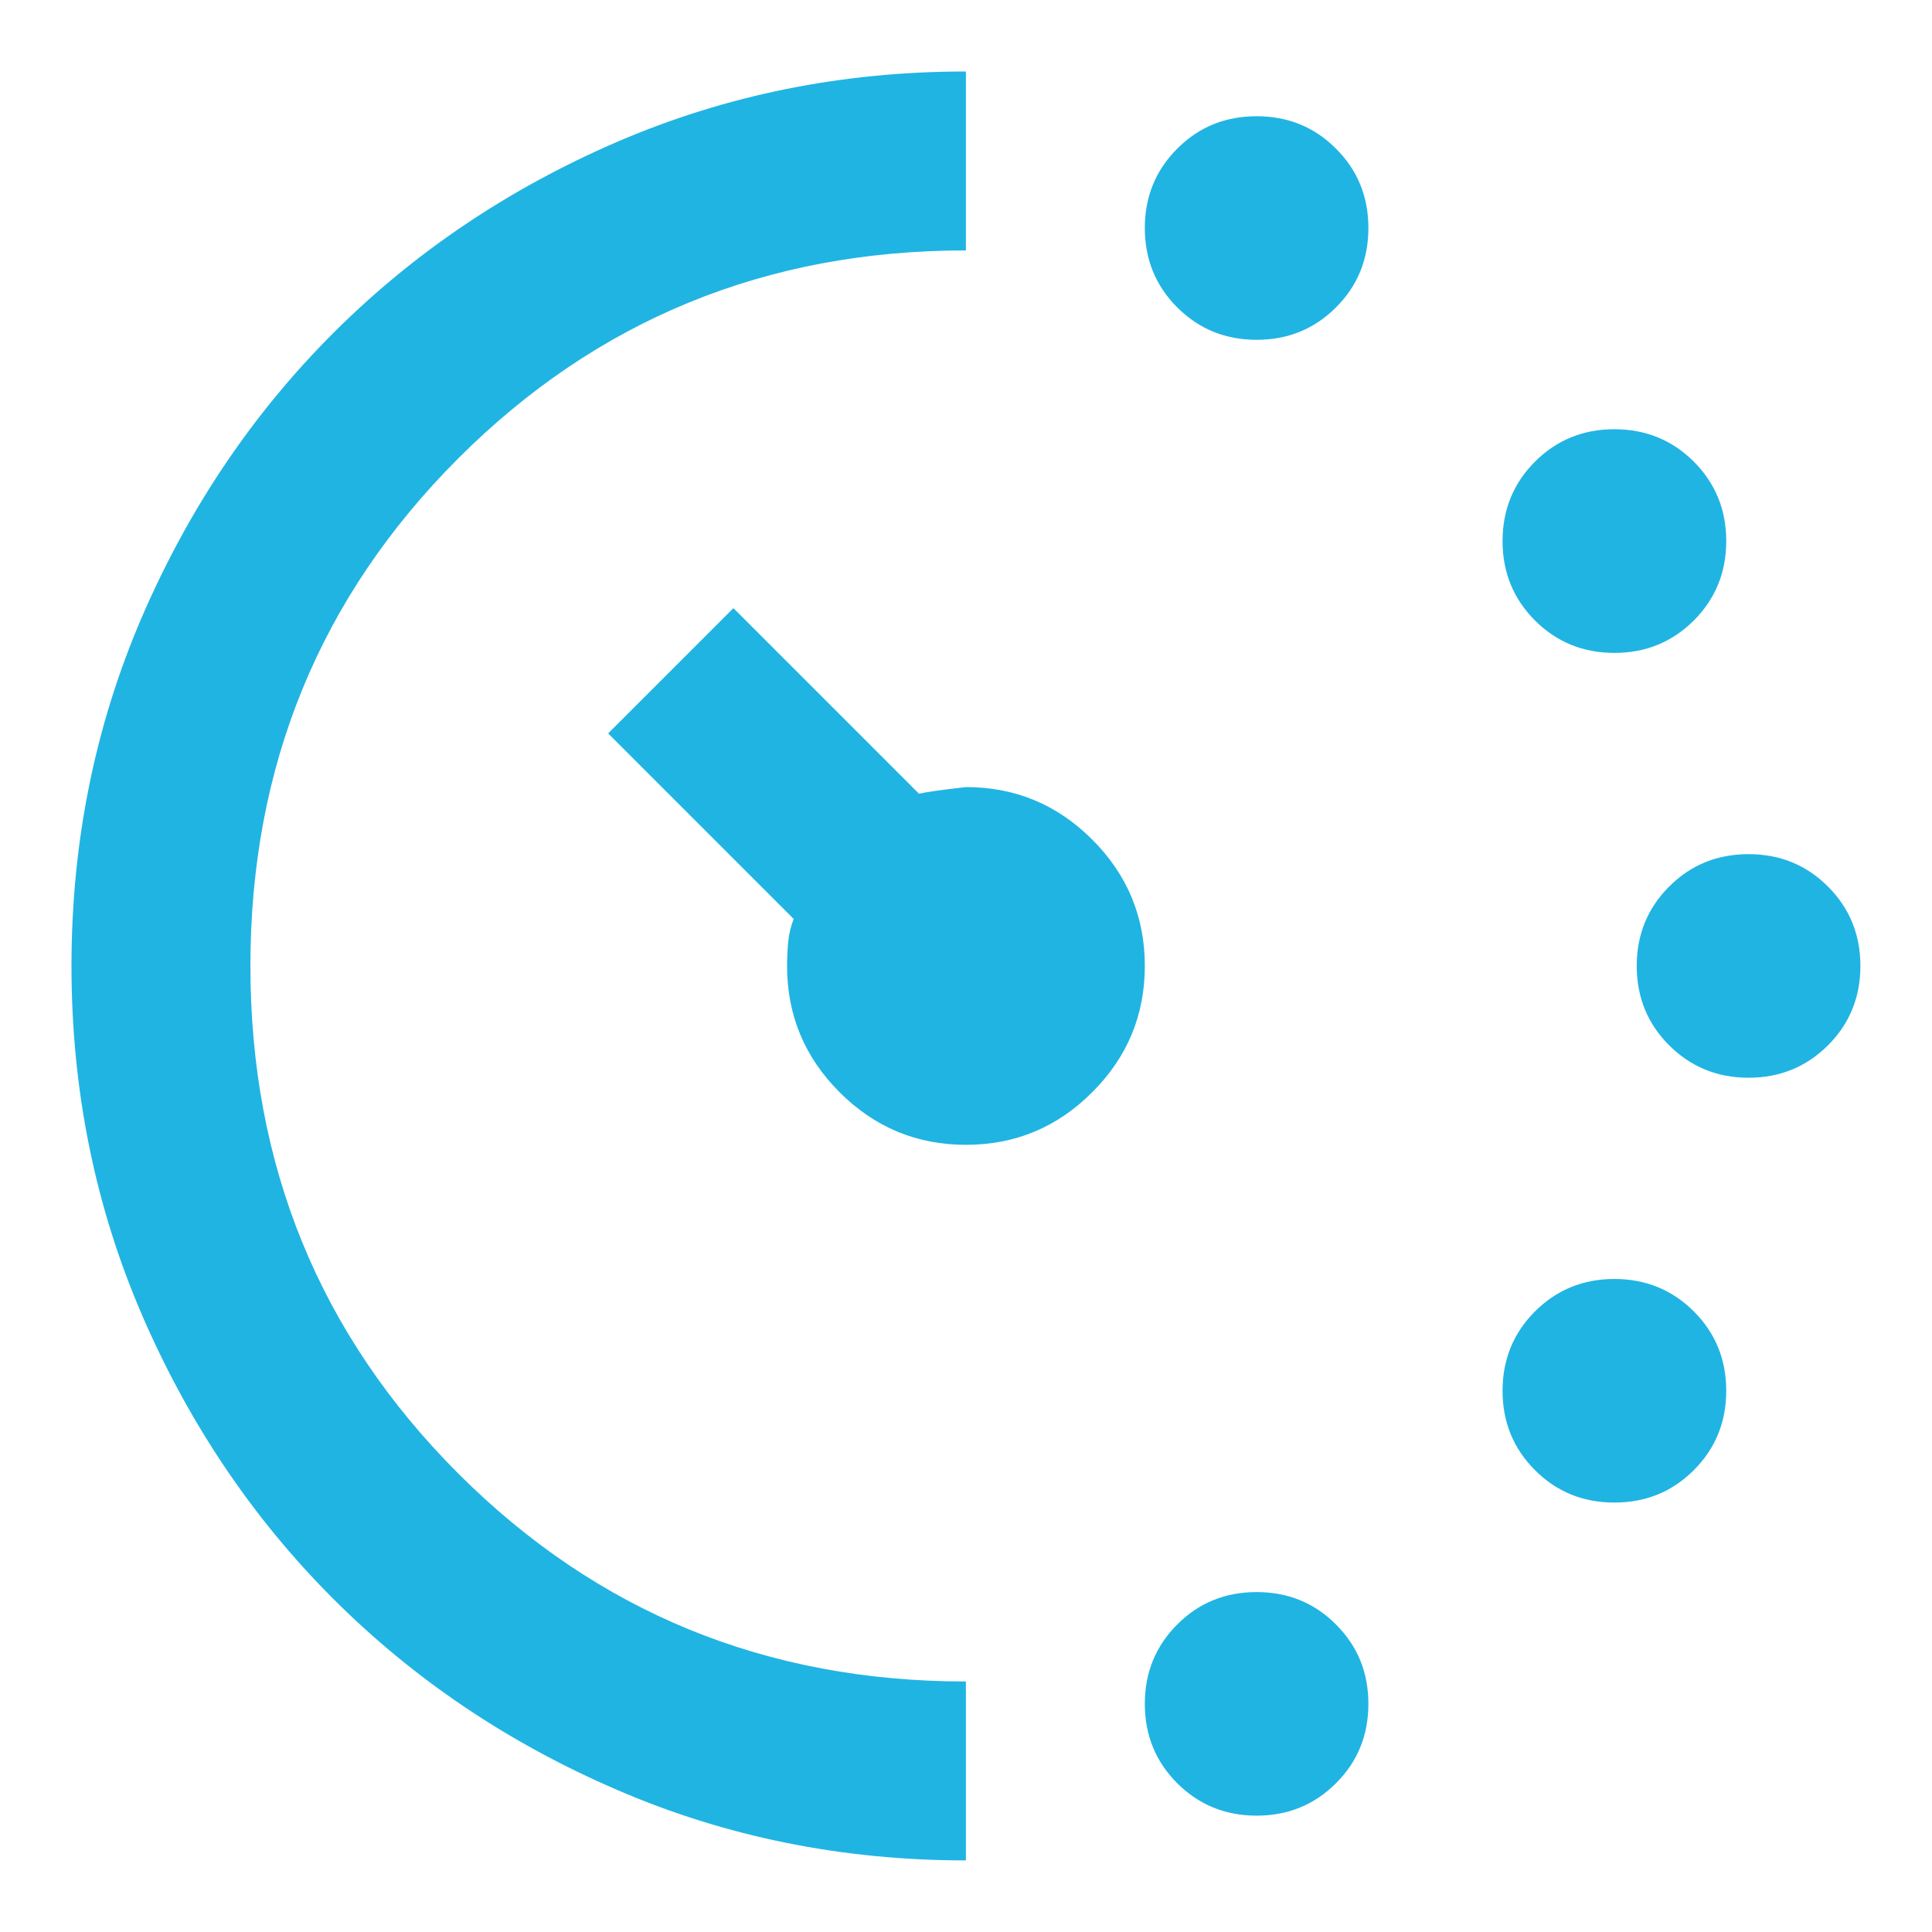 <svg width="18" height="18" viewBox="0 0 18 18" fill="none" xmlns="http://www.w3.org/2000/svg">
<path d="M11.708 3.166C11.416 3.166 11.169 3.065 10.968 2.864C10.767 2.663 10.666 2.416 10.666 2.124C10.666 1.833 10.767 1.586 10.968 1.385C11.169 1.183 11.416 1.083 11.708 1.083C11.999 1.083 12.246 1.183 12.447 1.385C12.649 1.586 12.749 1.833 12.749 2.124C12.749 2.416 12.649 2.663 12.447 2.864C12.246 3.065 11.999 3.166 11.708 3.166ZM11.708 16.916C11.416 16.916 11.169 16.815 10.968 16.614C10.767 16.413 10.666 16.166 10.666 15.874C10.666 15.583 10.767 15.336 10.968 15.135C11.169 14.933 11.416 14.833 11.708 14.833C11.999 14.833 12.246 14.933 12.447 15.135C12.649 15.336 12.749 15.583 12.749 15.874C12.749 16.166 12.649 16.413 12.447 16.614C12.246 16.815 11.999 16.916 11.708 16.916ZM15.041 6.083C14.749 6.083 14.503 5.982 14.301 5.781C14.1 5.579 13.999 5.333 13.999 5.041C13.999 4.749 14.1 4.503 14.301 4.301C14.503 4.1 14.749 3.999 15.041 3.999C15.333 3.999 15.579 4.1 15.781 4.301C15.982 4.503 16.083 4.749 16.083 5.041C16.083 5.333 15.982 5.579 15.781 5.781C15.579 5.982 15.333 6.083 15.041 6.083ZM15.041 13.999C14.749 13.999 14.503 13.899 14.301 13.697C14.1 13.496 13.999 13.249 13.999 12.958C13.999 12.666 14.1 12.419 14.301 12.218C14.503 12.017 14.749 11.916 15.041 11.916C15.333 11.916 15.579 12.017 15.781 12.218C15.982 12.419 16.083 12.666 16.083 12.958C16.083 13.249 15.982 13.496 15.781 13.697C15.579 13.899 15.333 13.999 15.041 13.999ZM16.291 10.041C15.999 10.041 15.753 9.94 15.551 9.739C15.35 9.538 15.249 9.291 15.249 8.999C15.249 8.708 15.35 8.461 15.551 8.26C15.753 8.058 15.999 7.958 16.291 7.958C16.583 7.958 16.829 8.058 17.031 8.26C17.232 8.461 17.333 8.708 17.333 8.999C17.333 9.291 17.232 9.538 17.031 9.739C16.829 9.94 16.583 10.041 16.291 10.041ZM8.999 17.333C7.847 17.333 6.763 17.114 5.749 16.676C4.735 16.239 3.854 15.645 3.104 14.895C2.354 14.145 1.76 13.263 1.322 12.249C0.885 11.236 0.666 10.152 0.666 8.999C0.666 7.847 0.885 6.763 1.322 5.749C1.76 4.735 2.354 3.854 3.104 3.104C3.854 2.354 4.735 1.76 5.749 1.322C6.763 0.885 7.847 0.666 8.999 0.666V2.333C7.138 2.333 5.562 2.979 4.27 4.27C2.979 5.562 2.333 7.138 2.333 8.999C2.333 10.861 2.979 12.437 4.27 13.729C5.562 15.02 7.138 15.666 8.999 15.666V17.333ZM8.999 10.666C8.541 10.666 8.149 10.503 7.822 10.176C7.496 9.85 7.333 9.458 7.333 8.999C7.333 8.93 7.336 8.857 7.343 8.781C7.35 8.704 7.367 8.631 7.395 8.562L5.666 6.833L6.833 5.666L8.562 7.395C8.617 7.381 8.763 7.36 8.999 7.333C9.458 7.333 9.85 7.496 10.176 7.822C10.503 8.149 10.666 8.541 10.666 8.999C10.666 9.458 10.503 9.85 10.176 10.176C9.85 10.503 9.458 10.666 8.999 10.666Z" fill="#20B4E3"/>
</svg>
